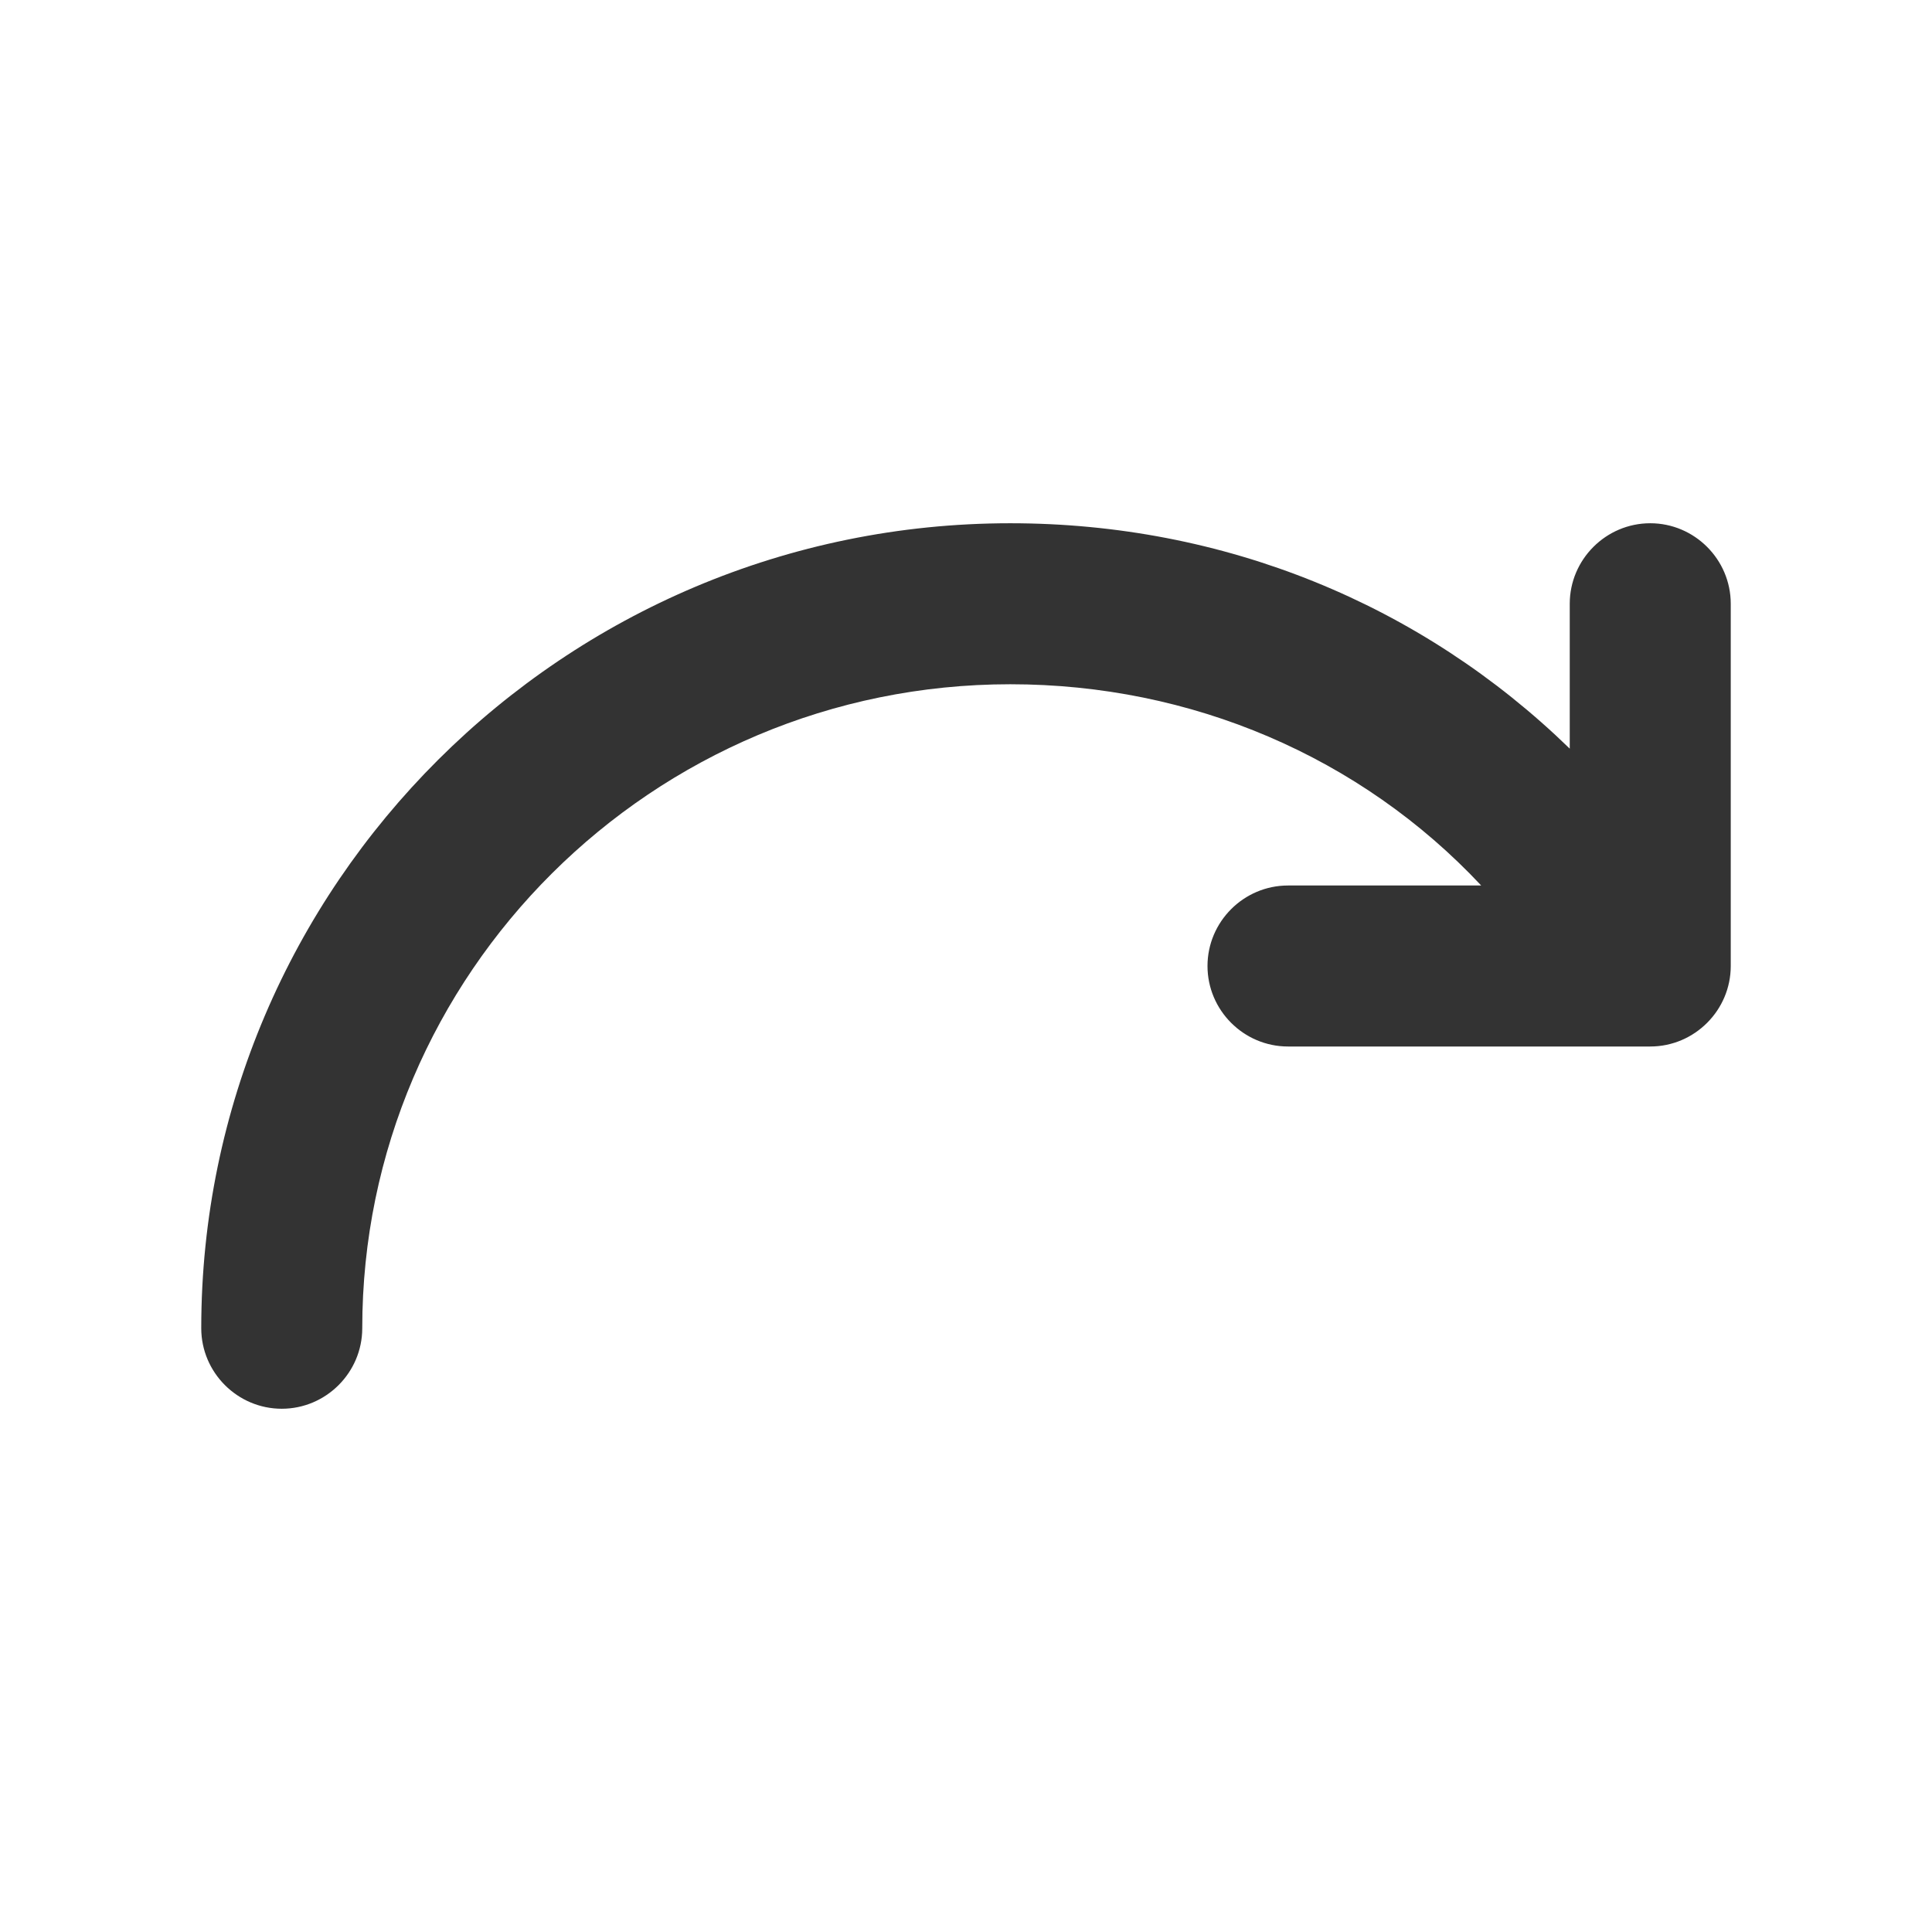 <?xml version="1.0" encoding="UTF-8"?>
<svg width="24px" height="24px" viewBox="0 0 24 24" version="1.1" xmlns="http://www.w3.org/2000/svg" xmlns:xlink="http://www.w3.org/1999/xlink">
    <title>⭕ Action / Redo</title>
    <defs>
        <path d="M21.5,7.5 L21.5,12 C21.5,12.55 21.05,13 20.5,13 L16,13 C15.45,13 15,12.55 15,12 C15,11.45 15.45,11 16,11 L18.4,11 C16.9,9.4 14.8,8.5 12.55,8.5 C8.1,8.5 4.5,12.1 4.5,16.5 C4.5,17.05 4.05,17.5 3.5,17.5 C2.95,17.5 2.5,17.05 2.5,16.5 C2.5,11 7,6.5 12.55,6.5 C15.2,6.5 17.65,7.5 19.5,9.3 L19.5,7.5 C19.5,6.95 19.95,6.5 20.5,6.5 C21.05,6.5 21.5,6.95 21.5,7.5 Z" id="path-1"></path>
    </defs>
    <g id="⭕-Action-/-Redo" stroke="none" stroke-width="1" fill="none" fill-rule="evenodd">
        <mask id="mask-2" fill="white">
            <use xlink:href="#path-1"></use>
        </mask>
        <use id="Color" fill="#333333" xlink:href="#path-1"></use>
    </g>
</svg>